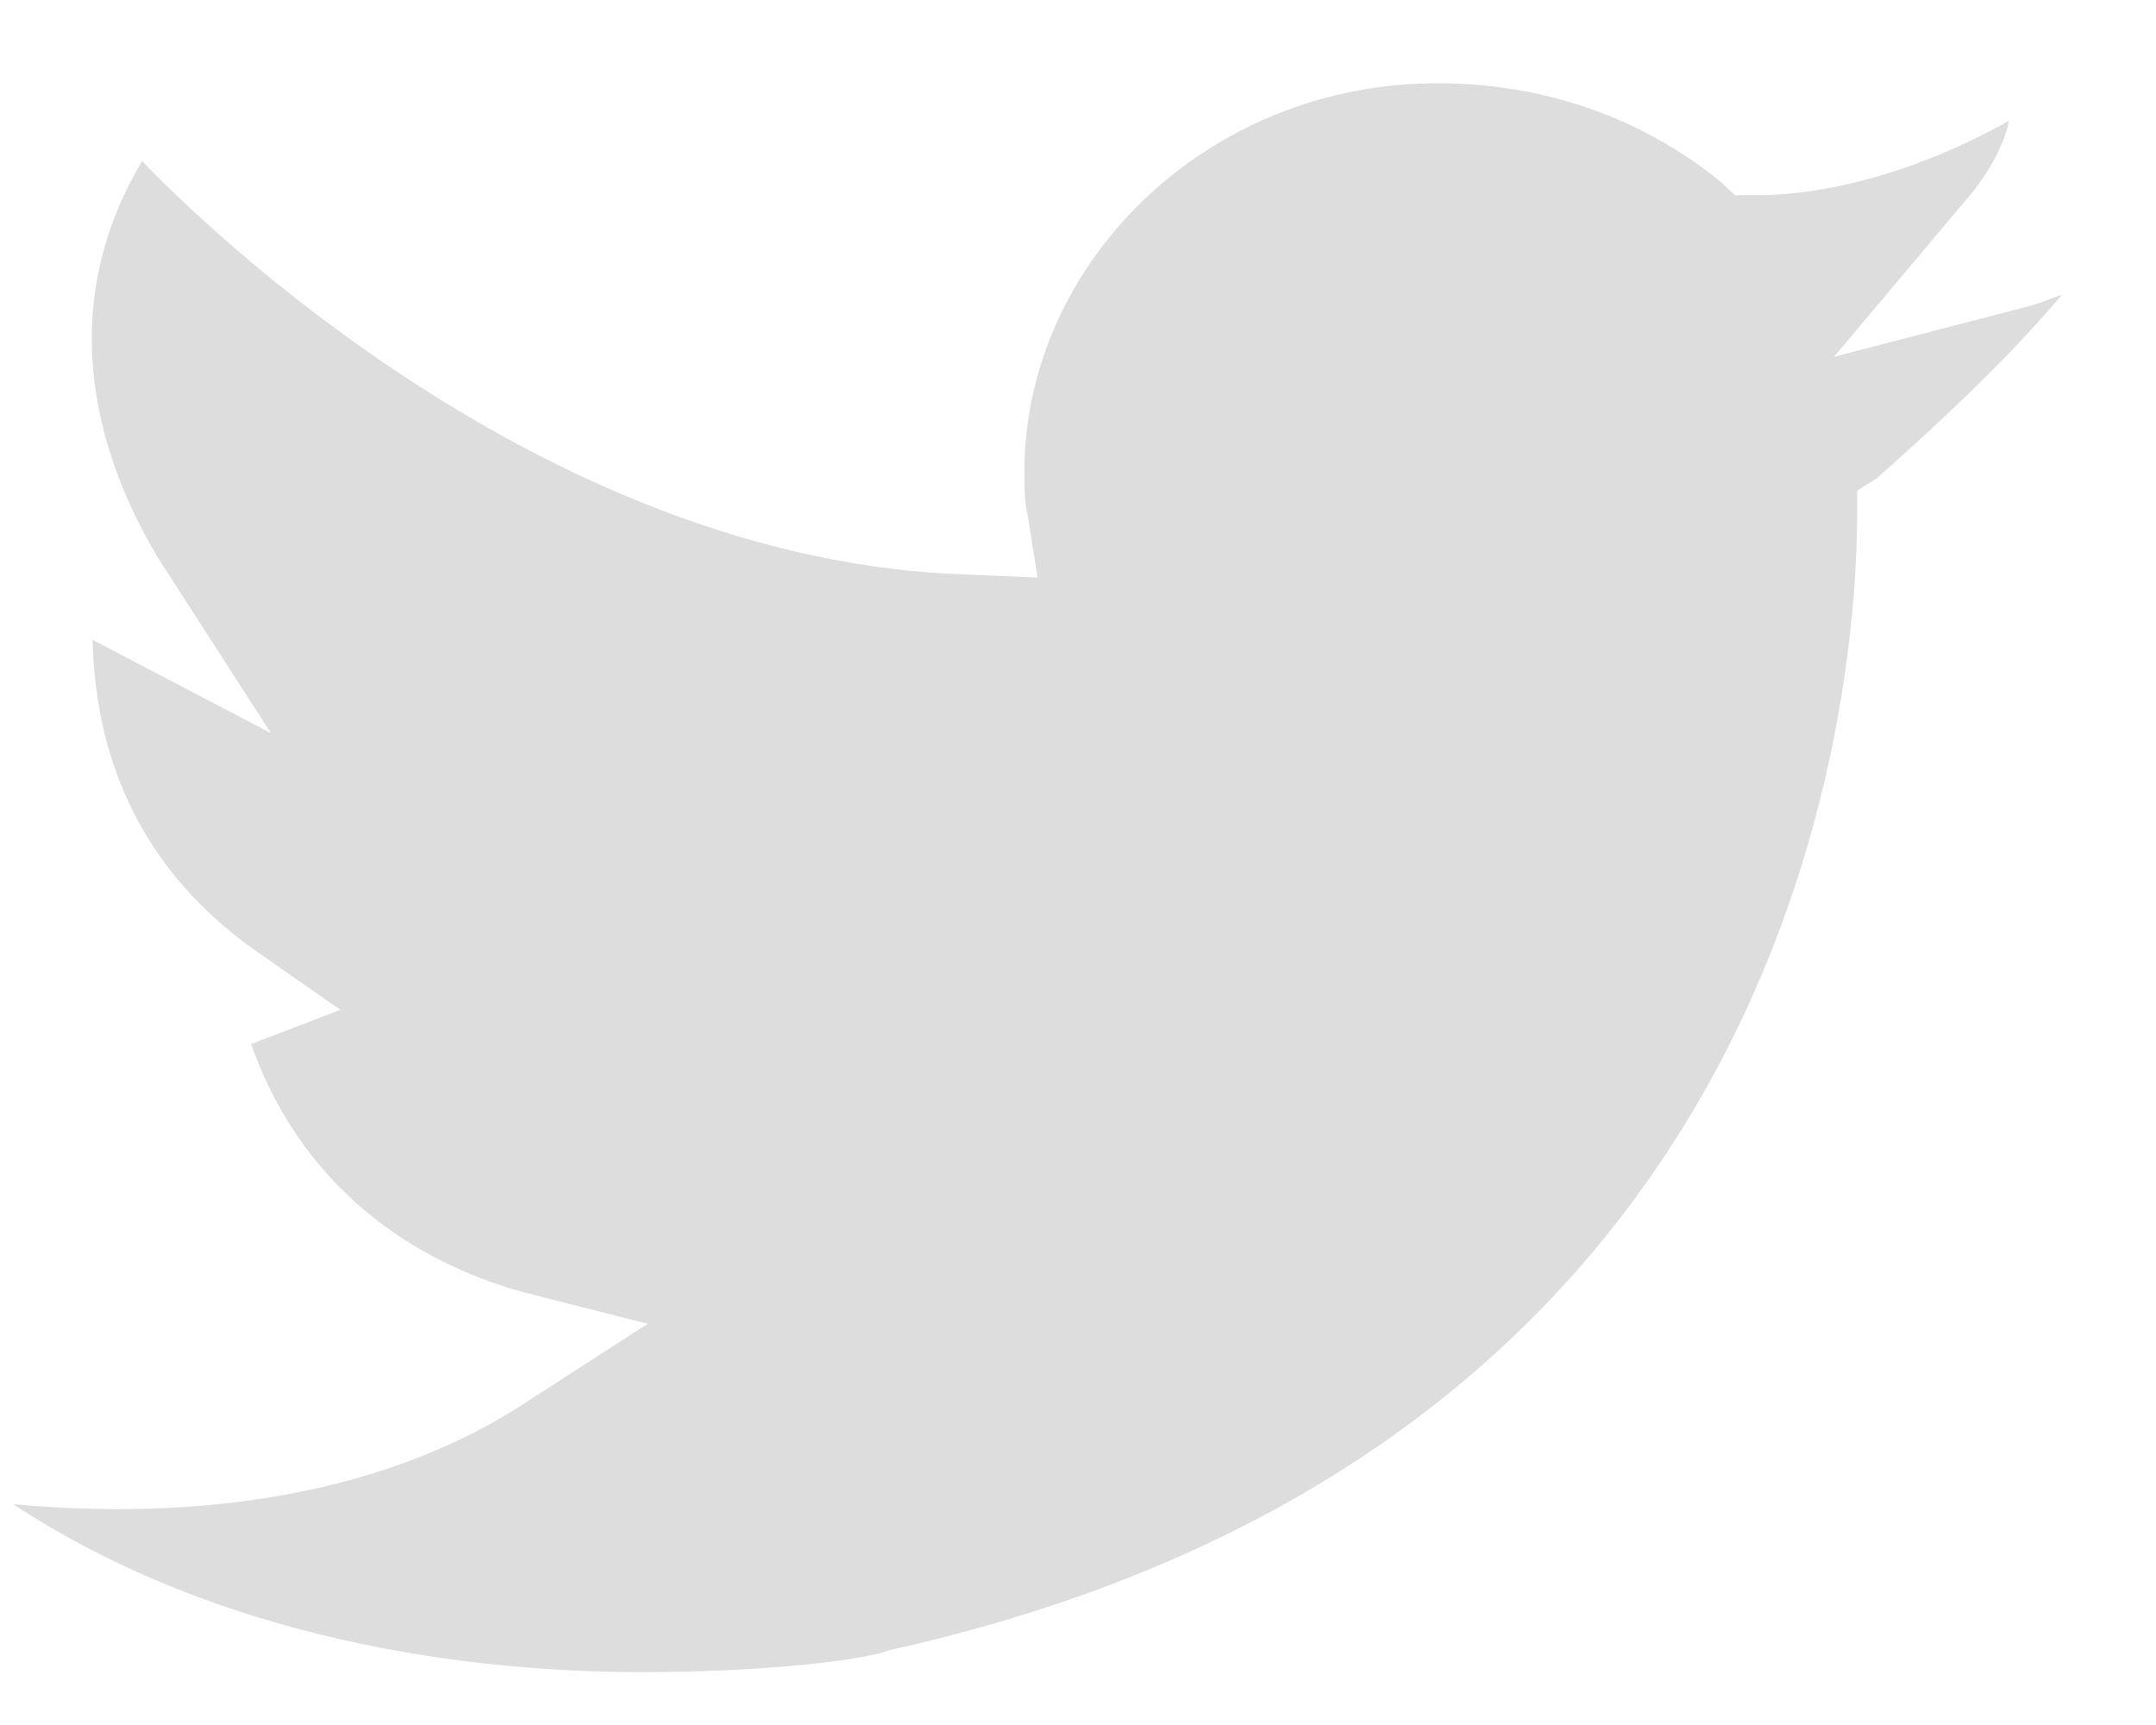 <svg width="15" height="12" viewBox="0 0 15 12" fill="none" xmlns="http://www.w3.org/2000/svg">
<path d="M12.76 2.482L13.633 1.444C13.886 1.163 13.955 0.947 13.978 0.839C13.289 1.228 12.645 1.358 12.231 1.358H12.07L11.978 1.271C11.426 0.817 10.737 0.579 10.001 0.579C8.392 0.579 7.127 1.834 7.127 3.283C7.127 3.369 7.127 3.499 7.15 3.586L7.219 4.018L6.736 3.997C3.794 3.91 1.38 1.531 0.989 1.12C0.345 2.201 0.713 3.24 1.104 3.888L1.885 5.1L0.644 4.451C0.667 5.359 1.035 6.073 1.747 6.592L2.368 7.025L1.747 7.263C2.138 8.366 3.012 8.82 3.656 8.993L4.506 9.209L3.702 9.728C2.414 10.594 0.805 10.529 0.092 10.464C1.54 11.415 3.265 11.632 4.46 11.632C5.357 11.632 6.024 11.545 6.185 11.48C12.622 10.053 12.921 4.645 12.921 3.564V3.413L13.059 3.326C13.84 2.634 14.162 2.266 14.346 2.05C14.277 2.072 14.185 2.115 14.093 2.136L12.76 2.482Z" fill="#DDDDDD"/>
</svg>
